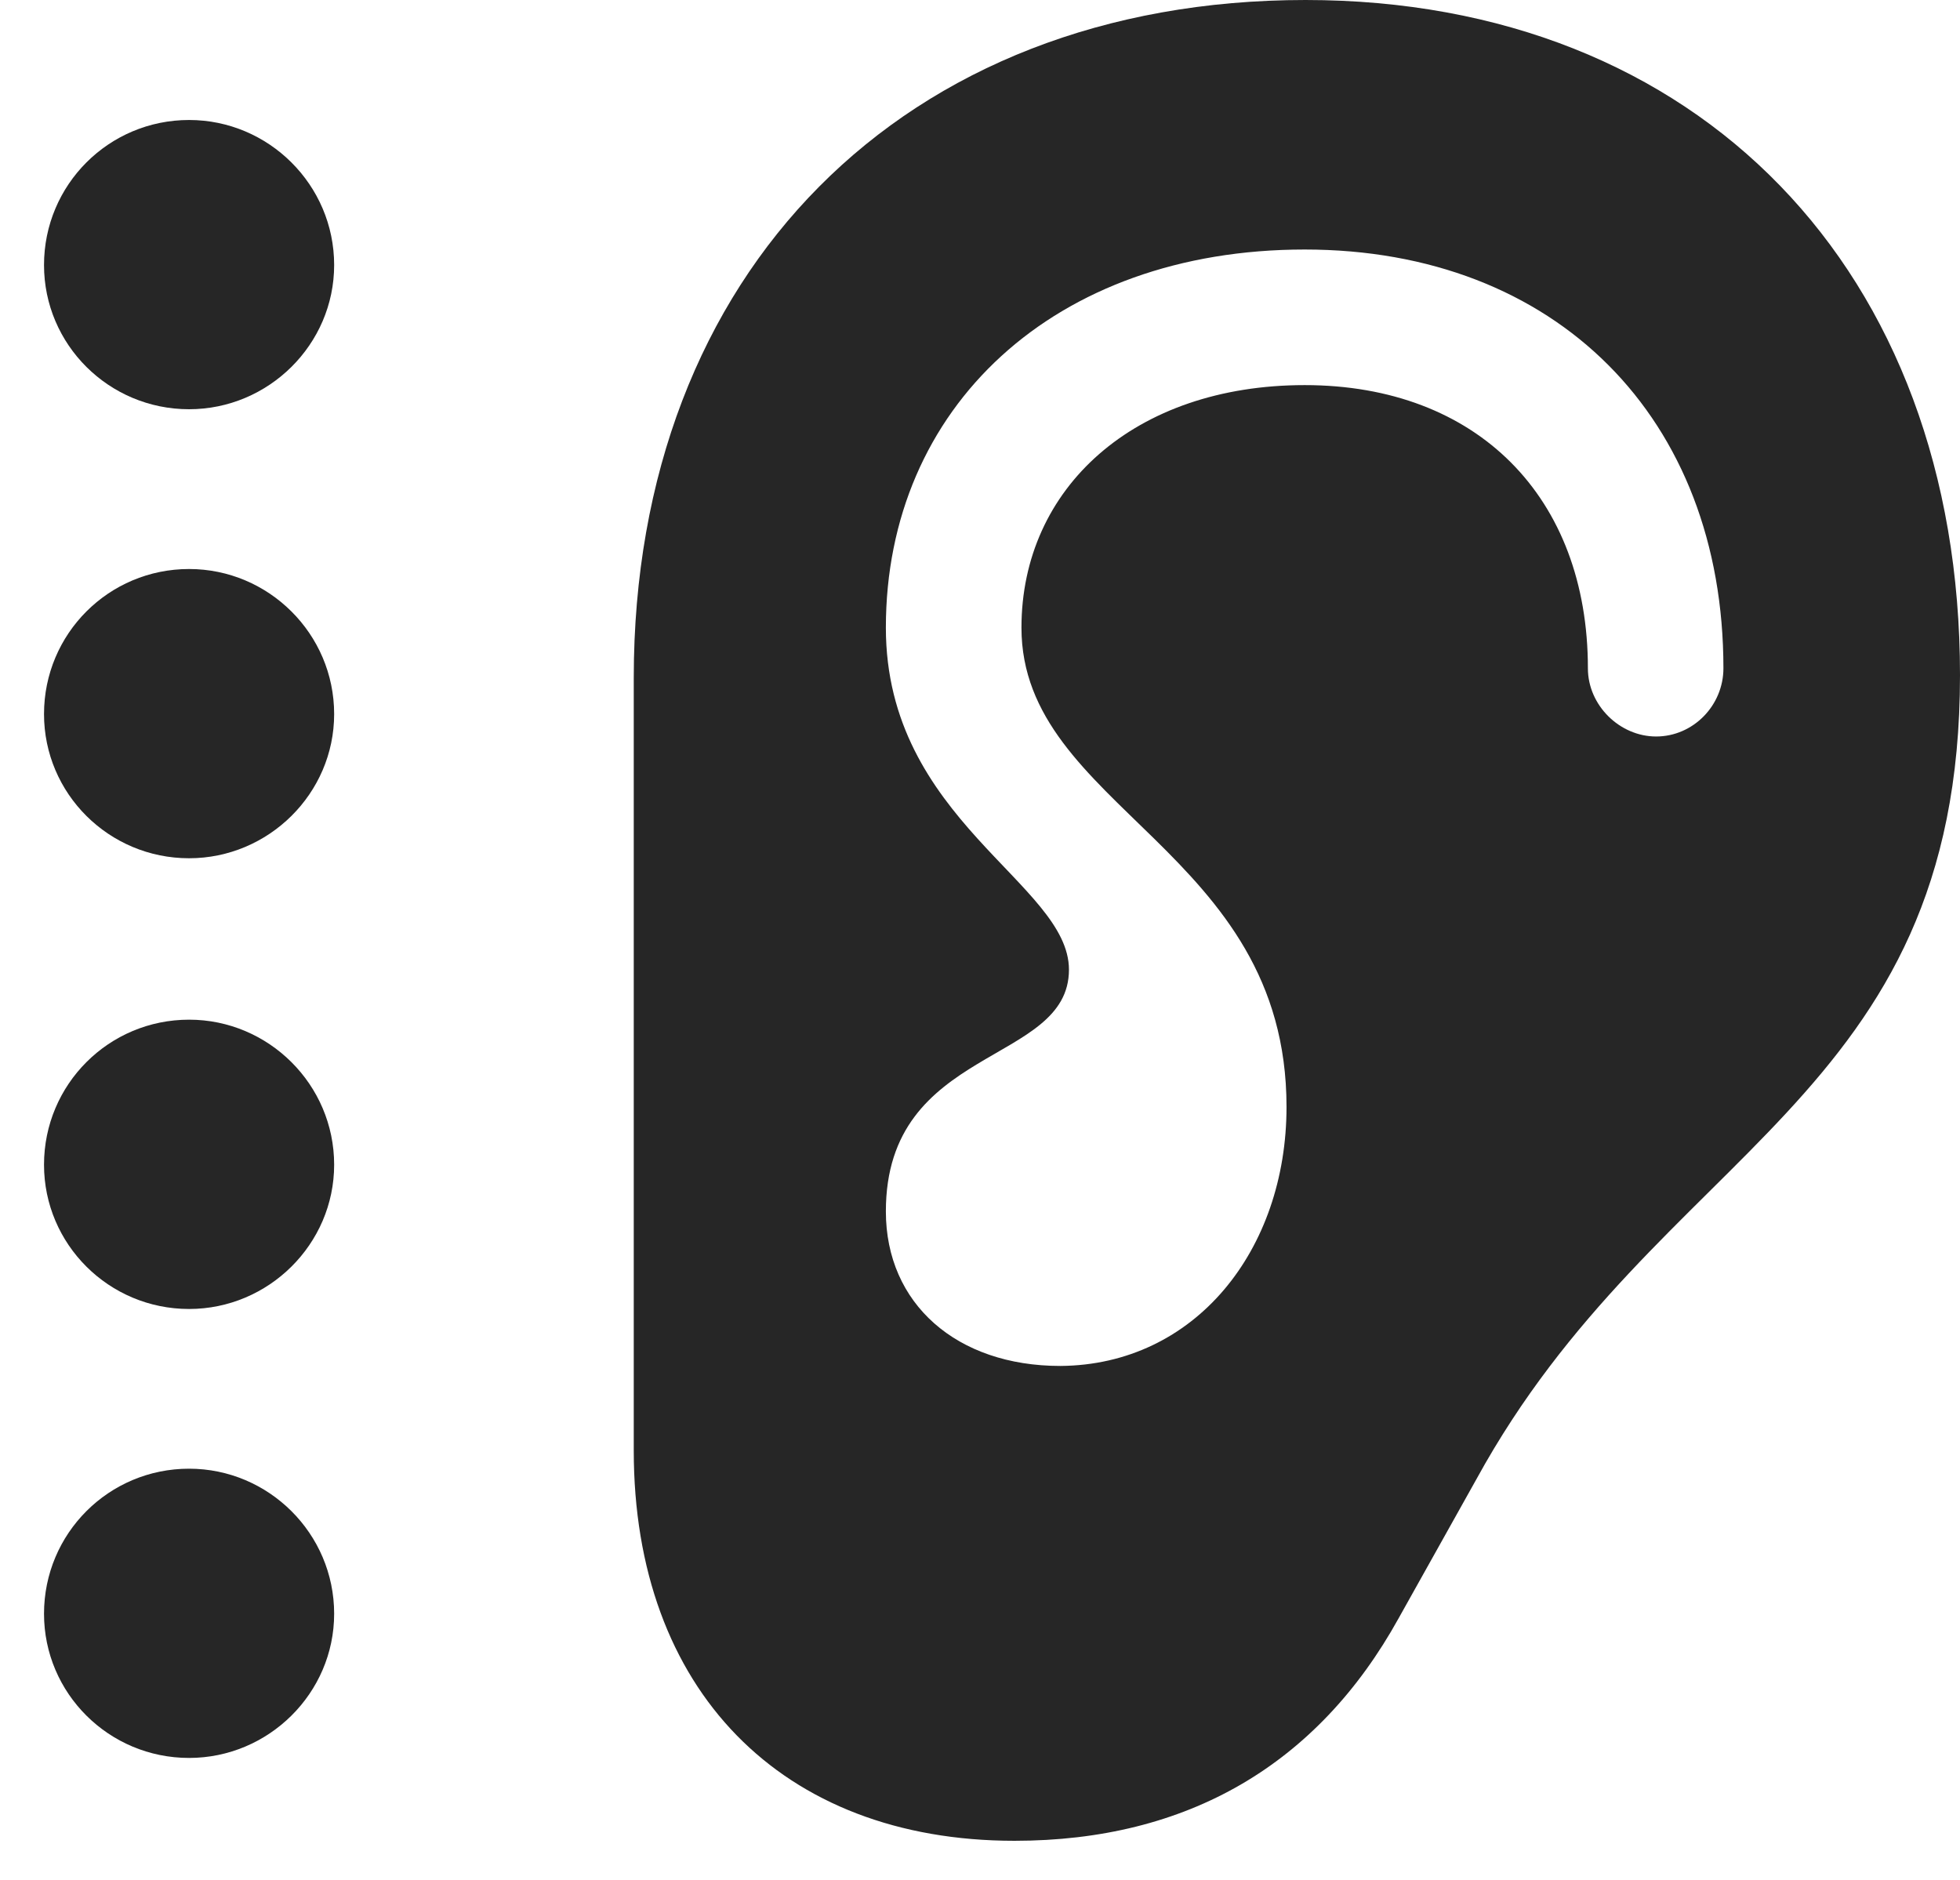 <?xml version="1.0" encoding="UTF-8"?>
<!--Generator: Apple Native CoreSVG 326-->
<!DOCTYPE svg
PUBLIC "-//W3C//DTD SVG 1.1//EN"
       "http://www.w3.org/Graphics/SVG/1.1/DTD/svg11.dtd">
<svg version="1.1" xmlns="http://www.w3.org/2000/svg" xmlns:xlink="http://www.w3.org/1999/xlink" viewBox="0 0 31.035 29.764">
 <g>
  <rect height="29.764" opacity="0" width="31.035" x="0" y="0"/>
  <path d="M10.035 22.969C10.035 26.756 12.373 29.148 16.064 29.148C18.799 29.148 20.863 27.945 22.148 25.621L23.379 23.42C26.264 18.156 31.035 17.459 31.035 10.691C31.035 4.279 26.893 0 20.672 0C14.315 0 10.035 4.307 10.035 10.732ZM14.027 19.182C14.027 16.543 16.926 16.871 16.926 15.354C16.926 13.986 14.027 12.988 14.027 9.939C14.027 6.453 16.693 3.951 20.658 3.951C24.637 3.951 27.289 6.617 27.289 10.582C27.289 11.17 26.811 11.662 26.223 11.662C25.648 11.662 25.143 11.17 25.143 10.582C25.143 7.875 23.393 6.098 20.658 6.098C17.965 6.098 16.174 7.725 16.174 9.939C16.174 12.797 20.371 13.453 20.371 17.527C20.371 19.797 18.922 21.615 16.789 21.629C15.148 21.629 14.027 20.645 14.027 19.182Z" fill="black" fill-opacity="0.85"/>
  <path d="M2.994 6.48C4.252 6.48 5.291 5.455 5.291 4.197C5.291 2.926 4.252 1.9 2.994 1.9C1.723 1.9 0.697 2.926 0.697 4.197C0.697 5.455 1.723 6.48 2.994 6.48Z" fill="black" fill-opacity="0.85"/>
  <path d="M2.994 13.59C4.252 13.59 5.291 12.565 5.291 11.307C5.291 10.035 4.252 9.01 2.994 9.01C1.723 9.01 0.697 10.035 0.697 11.307C0.697 12.565 1.723 13.59 2.994 13.59Z" fill="black" fill-opacity="0.85"/>
  <path d="M2.994 20.727C4.252 20.727 5.291 19.701 5.291 18.443C5.291 17.172 4.252 16.146 2.994 16.146C1.723 16.146 0.697 17.172 0.697 18.443C0.697 19.701 1.723 20.727 2.994 20.727Z" fill="black" fill-opacity="0.85"/>
  <path d="M2.994 27.836C4.252 27.836 5.291 26.811 5.291 25.553C5.291 24.281 4.252 23.256 2.994 23.256C1.723 23.256 0.697 24.281 0.697 25.553C0.697 26.811 1.723 27.836 2.994 27.836Z" fill="black" fill-opacity="0.85"/>
 </g>
</svg>
